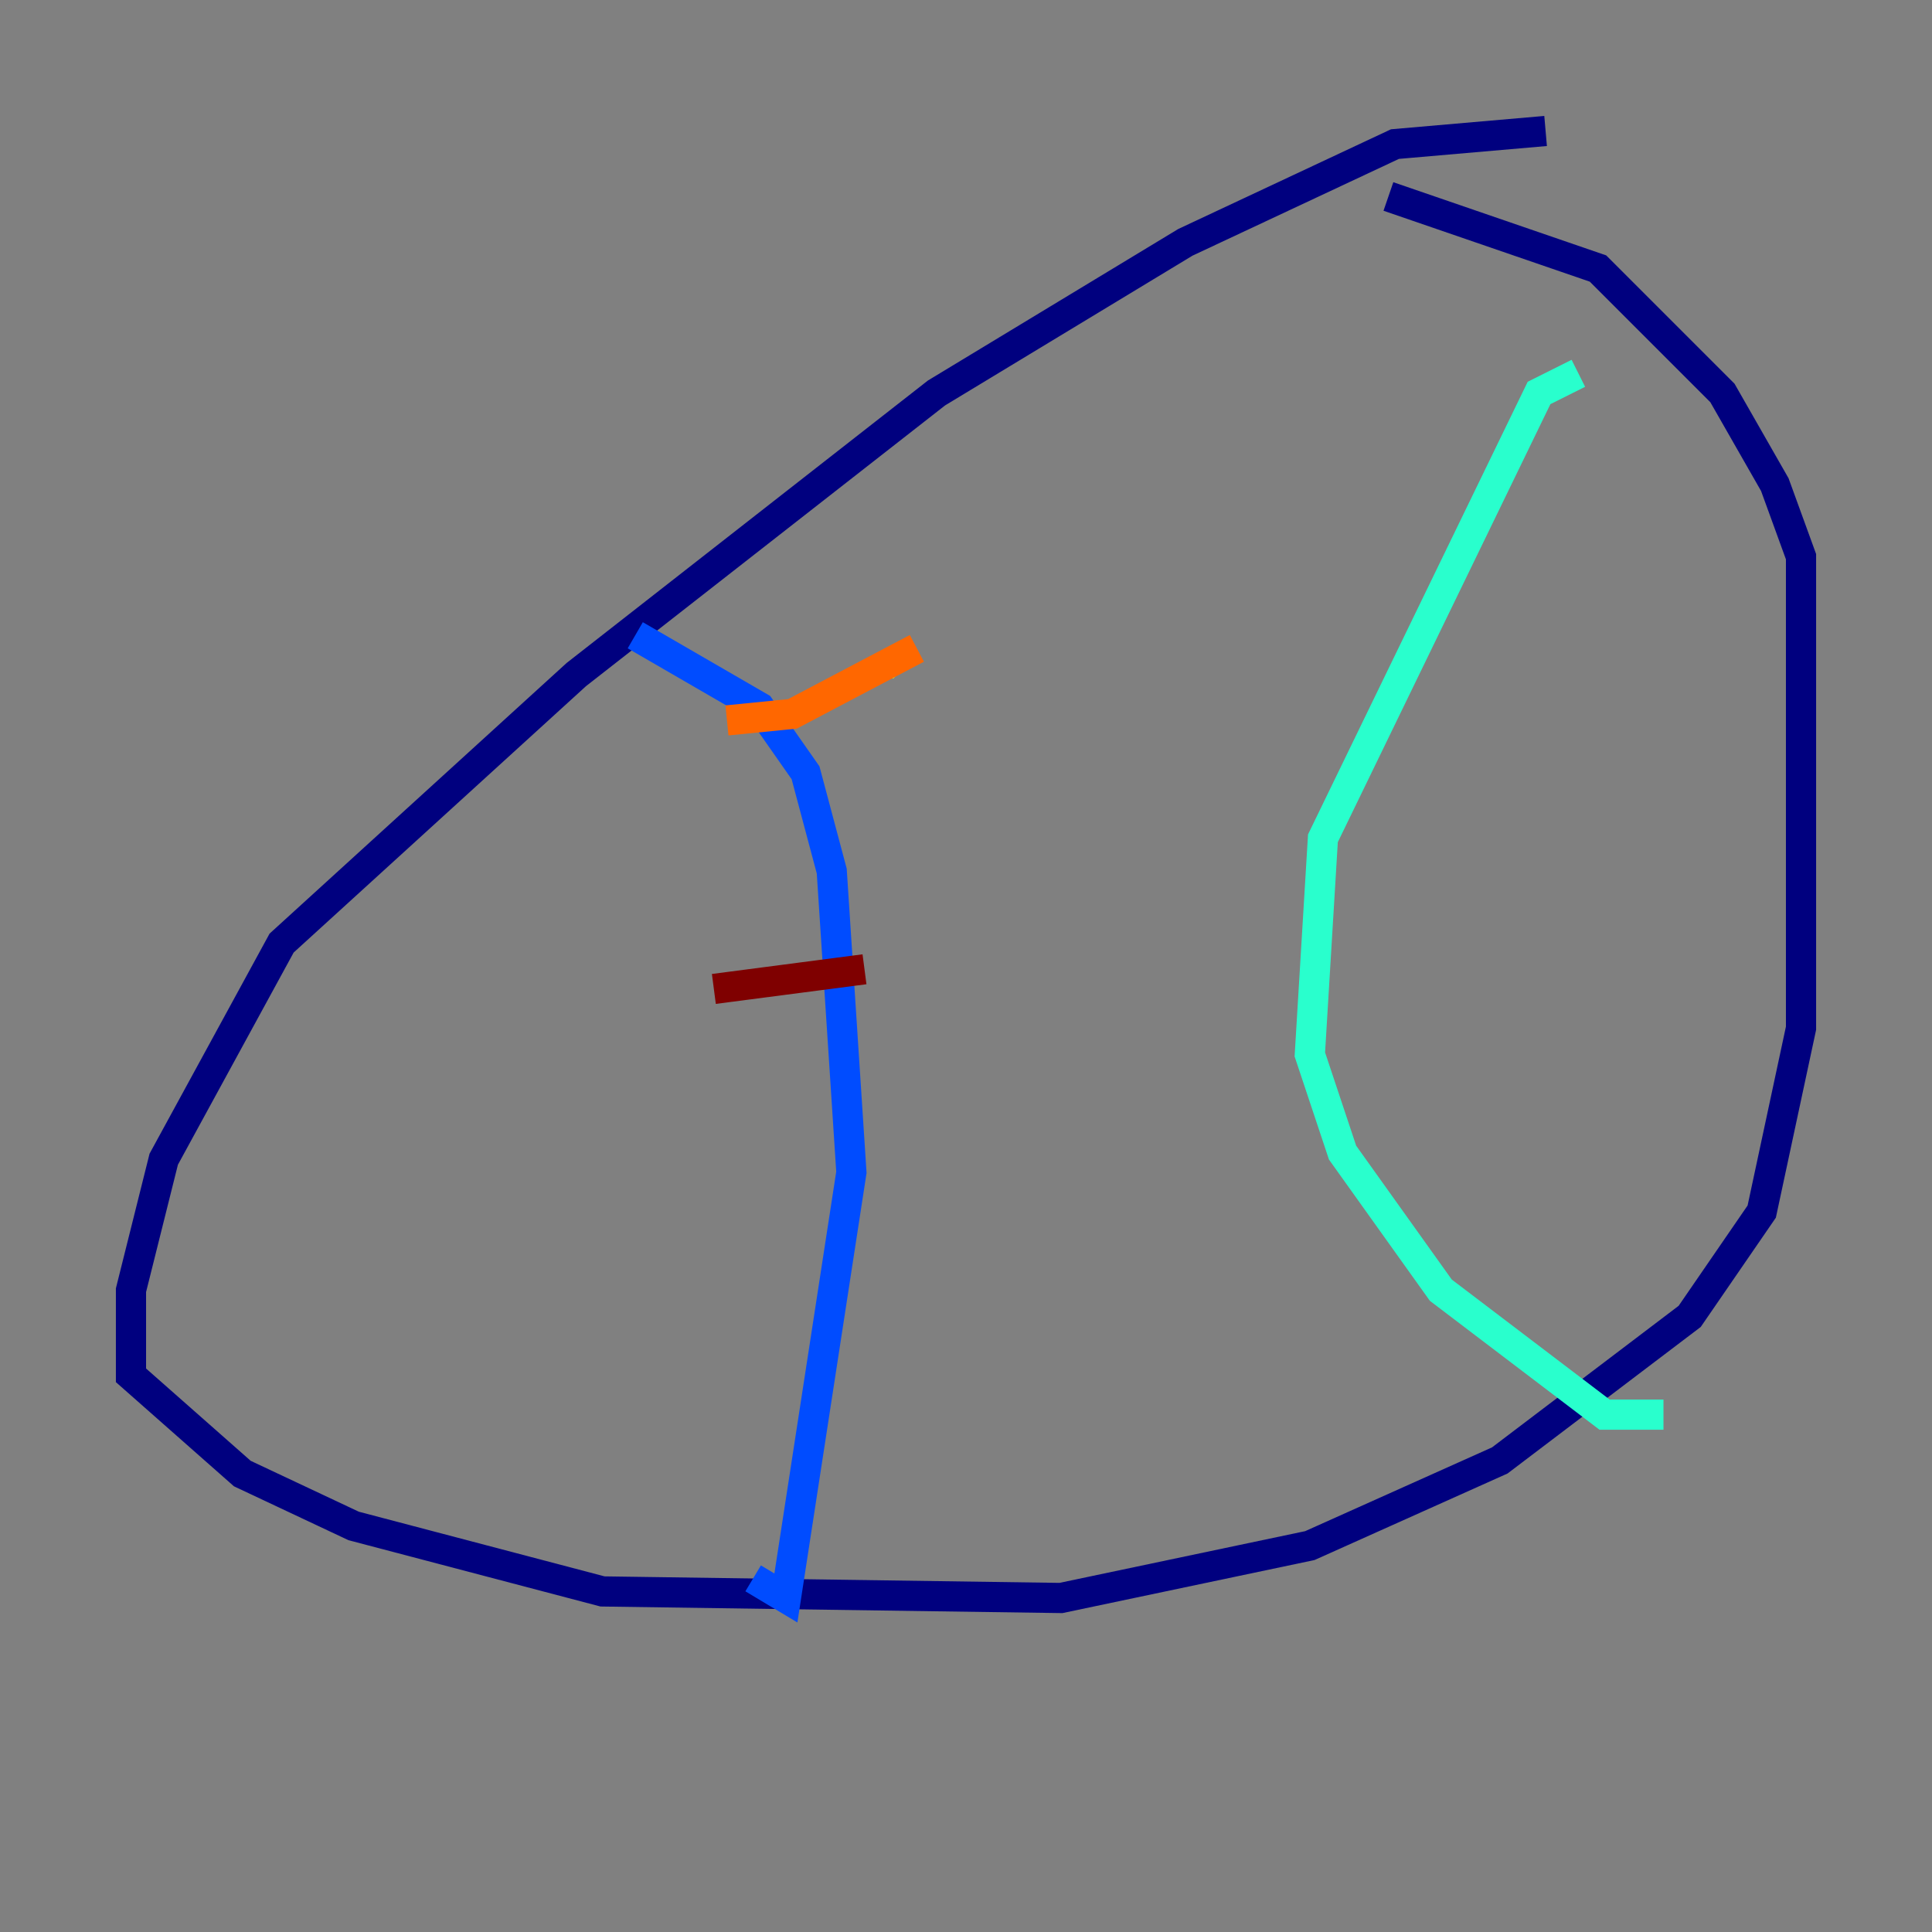 <?xml version="1.0" encoding="utf-8" ?>
<svg baseProfile="tiny" height="128" version="1.2" viewBox="0,0,128,128" width="128" xmlns="http://www.w3.org/2000/svg" xmlns:ev="http://www.w3.org/2001/xml-events" xmlns:xlink="http://www.w3.org/1999/xlink"><rect x="0" y="0" width="128" height="128" fill="#808080" stroke="none"/><defs /><polyline fill="none" points="102.4,8.678 92.42,9.546 78.536,16.054 62.047,26.034 38.183,44.691 18.658,62.481 10.848,76.8 8.678,85.478 8.678,91.119 16.054,97.627 23.43,101.098 39.919,105.437 70.291,105.871 86.78,102.4 99.363,96.759 111.946,87.214 116.719,80.271 119.322,68.122 119.322,36.881 117.586,32.108 114.115,26.034 105.871,17.79 91.986,13.017" stroke="#00007f" stroke-width="2" /><polyline fill="none" points="42.088,42.088 50.332,46.861 53.37,51.2 55.105,57.709 56.407,77.668 52.068,105.871 49.898,104.57" stroke="#004cff" stroke-width="2" /><polyline fill="none" points="104.57,24.732 101.966,26.034 87.647,55.539 86.78,69.858 88.949,76.366 95.458,85.478 106.305,93.722 110.21,93.722" stroke="#29ffcd" stroke-width="2" /><polyline fill="none" points="59.878,44.258 59.444,43.824" stroke="#cdff29" stroke-width="2" /><polyline fill="none" points="48.163,47.729 52.502,47.295 60.746,42.956" stroke="#ff6700" stroke-width="2" /><polyline fill="none" points="47.295,65.519 57.275,64.217" stroke="#7f0000" stroke-width="2" /></svg>